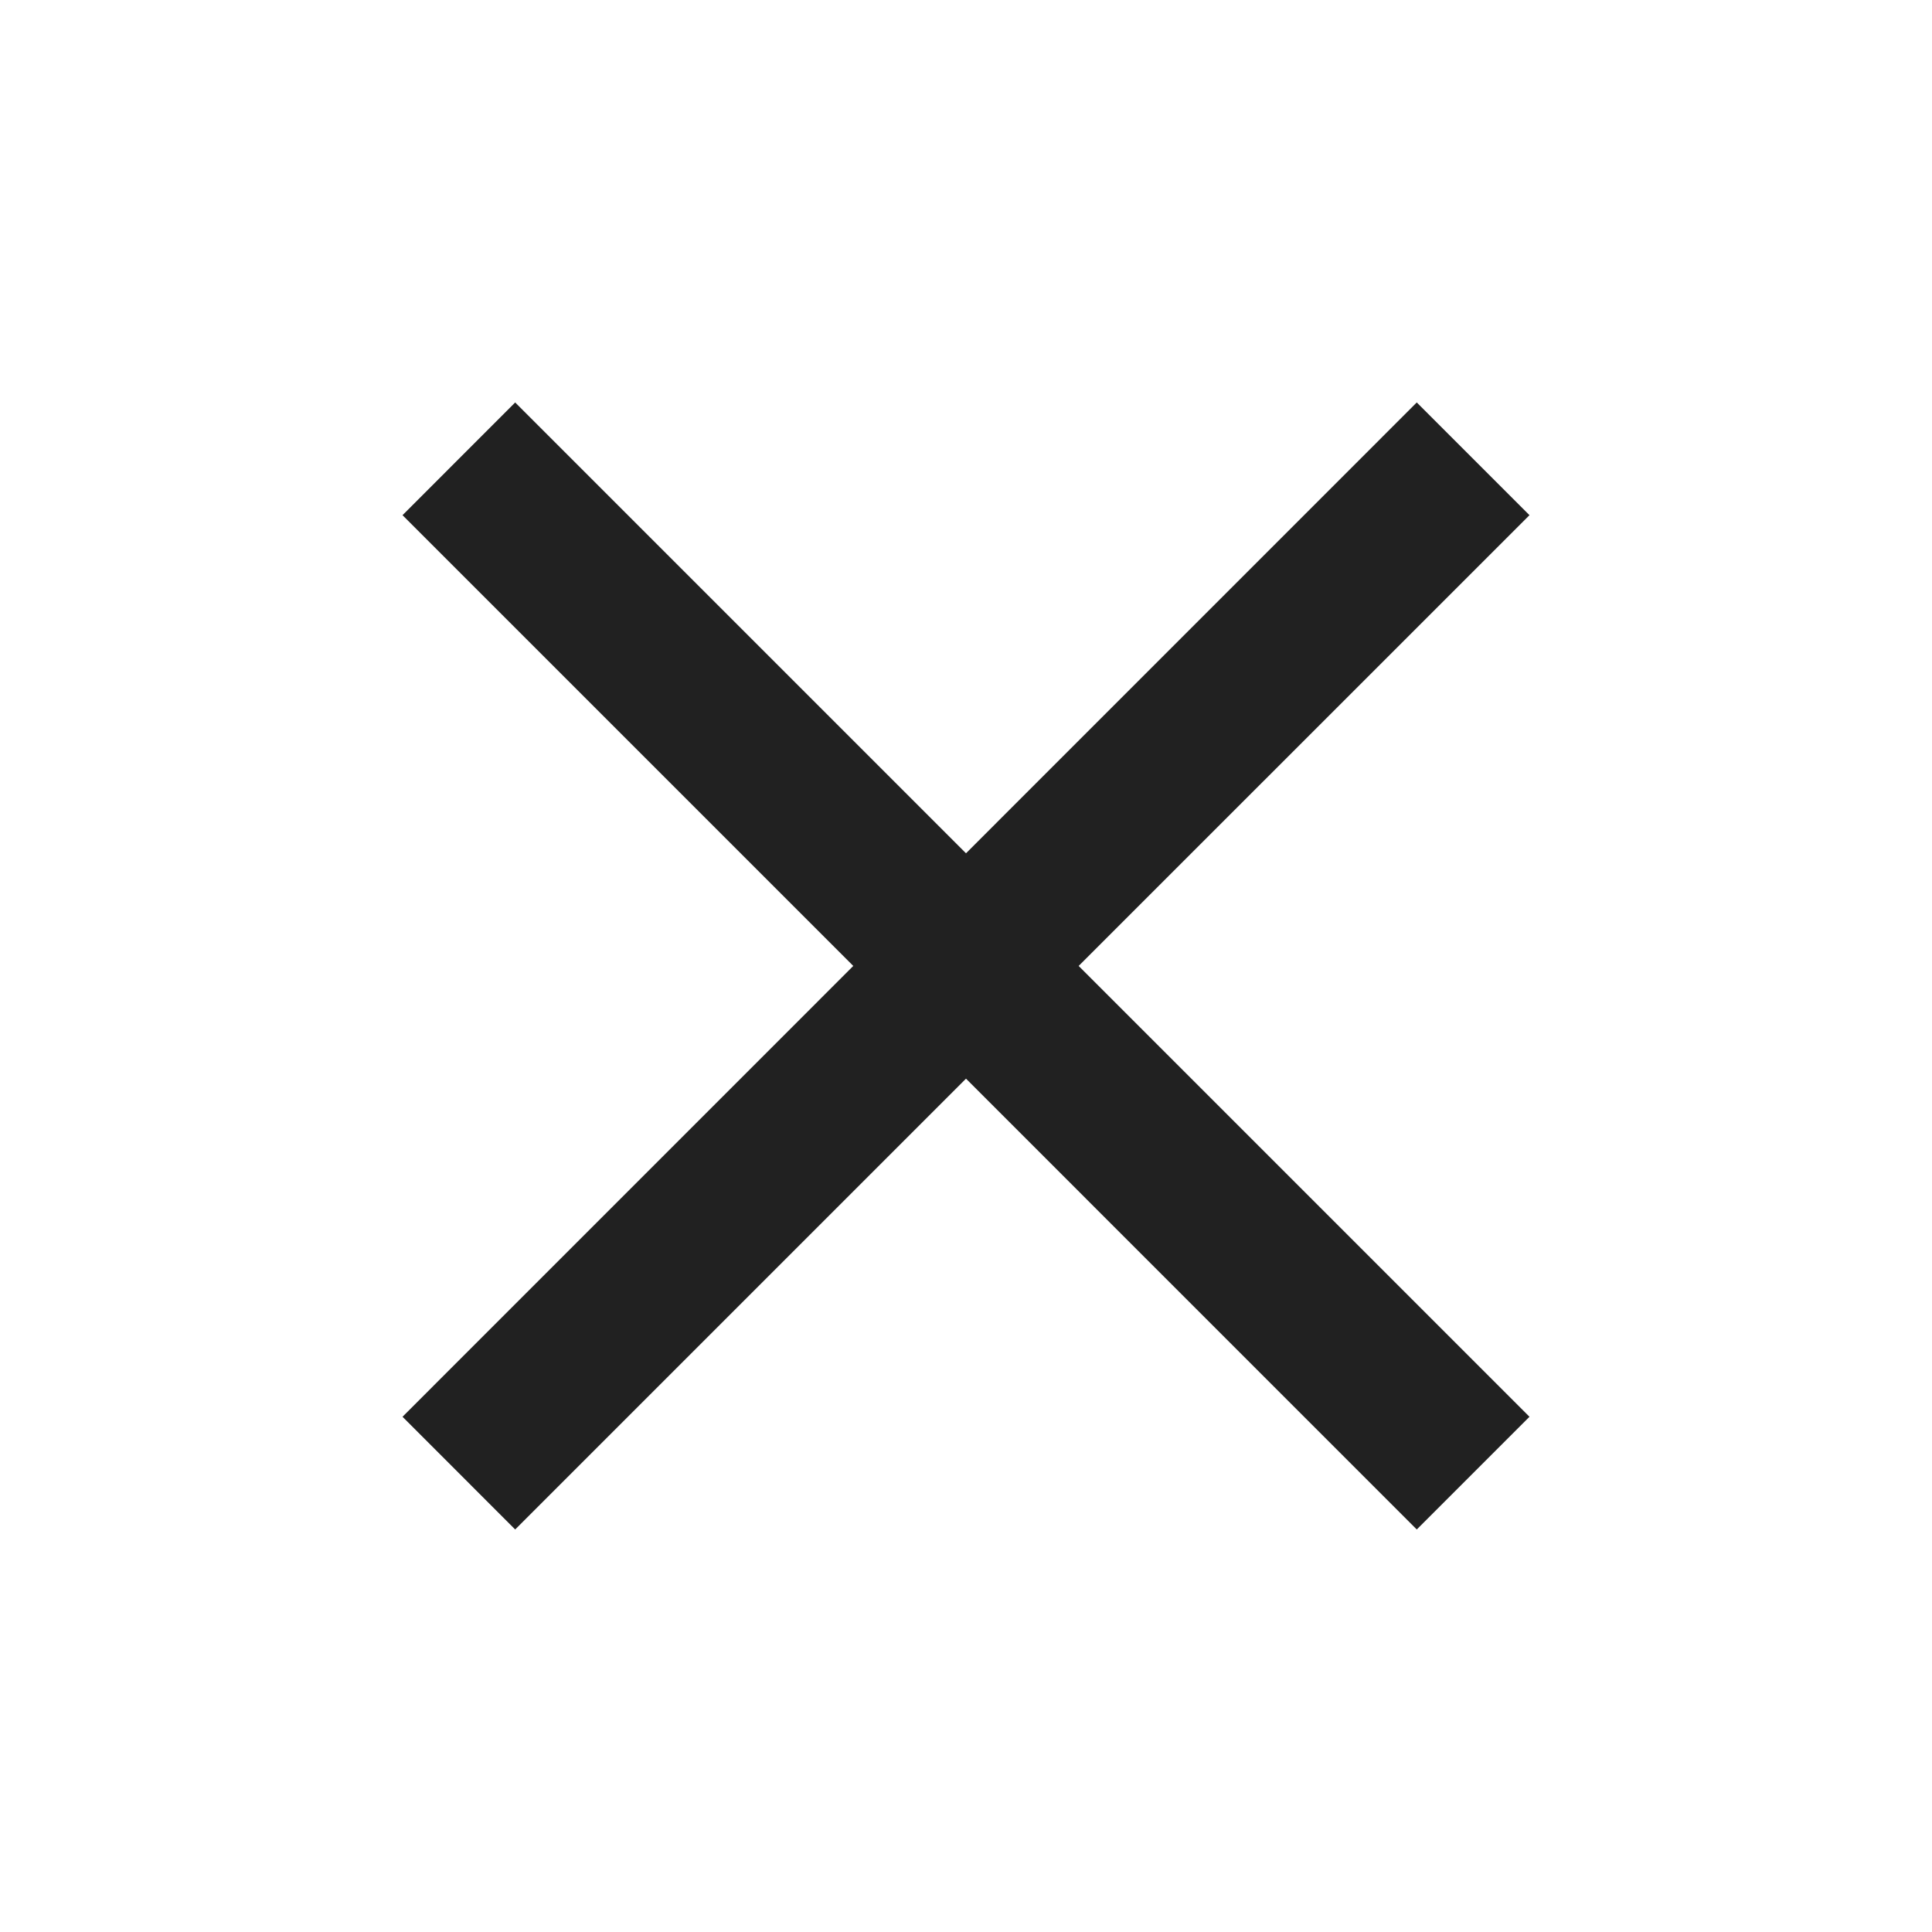 <svg width="32" height="32" viewBox="0 0 32 32" fill="none" xmlns="http://www.w3.org/2000/svg">
<path d="M8.533 25.333L6.667 23.466L14.133 15.999L6.667 8.533L8.533 6.666L16 14.133L23.466 6.666L25.333 8.533L17.866 15.999L25.333 23.466L23.466 25.333L16 17.866L8.533 25.333Z" fill="#212121"/>
</svg>
